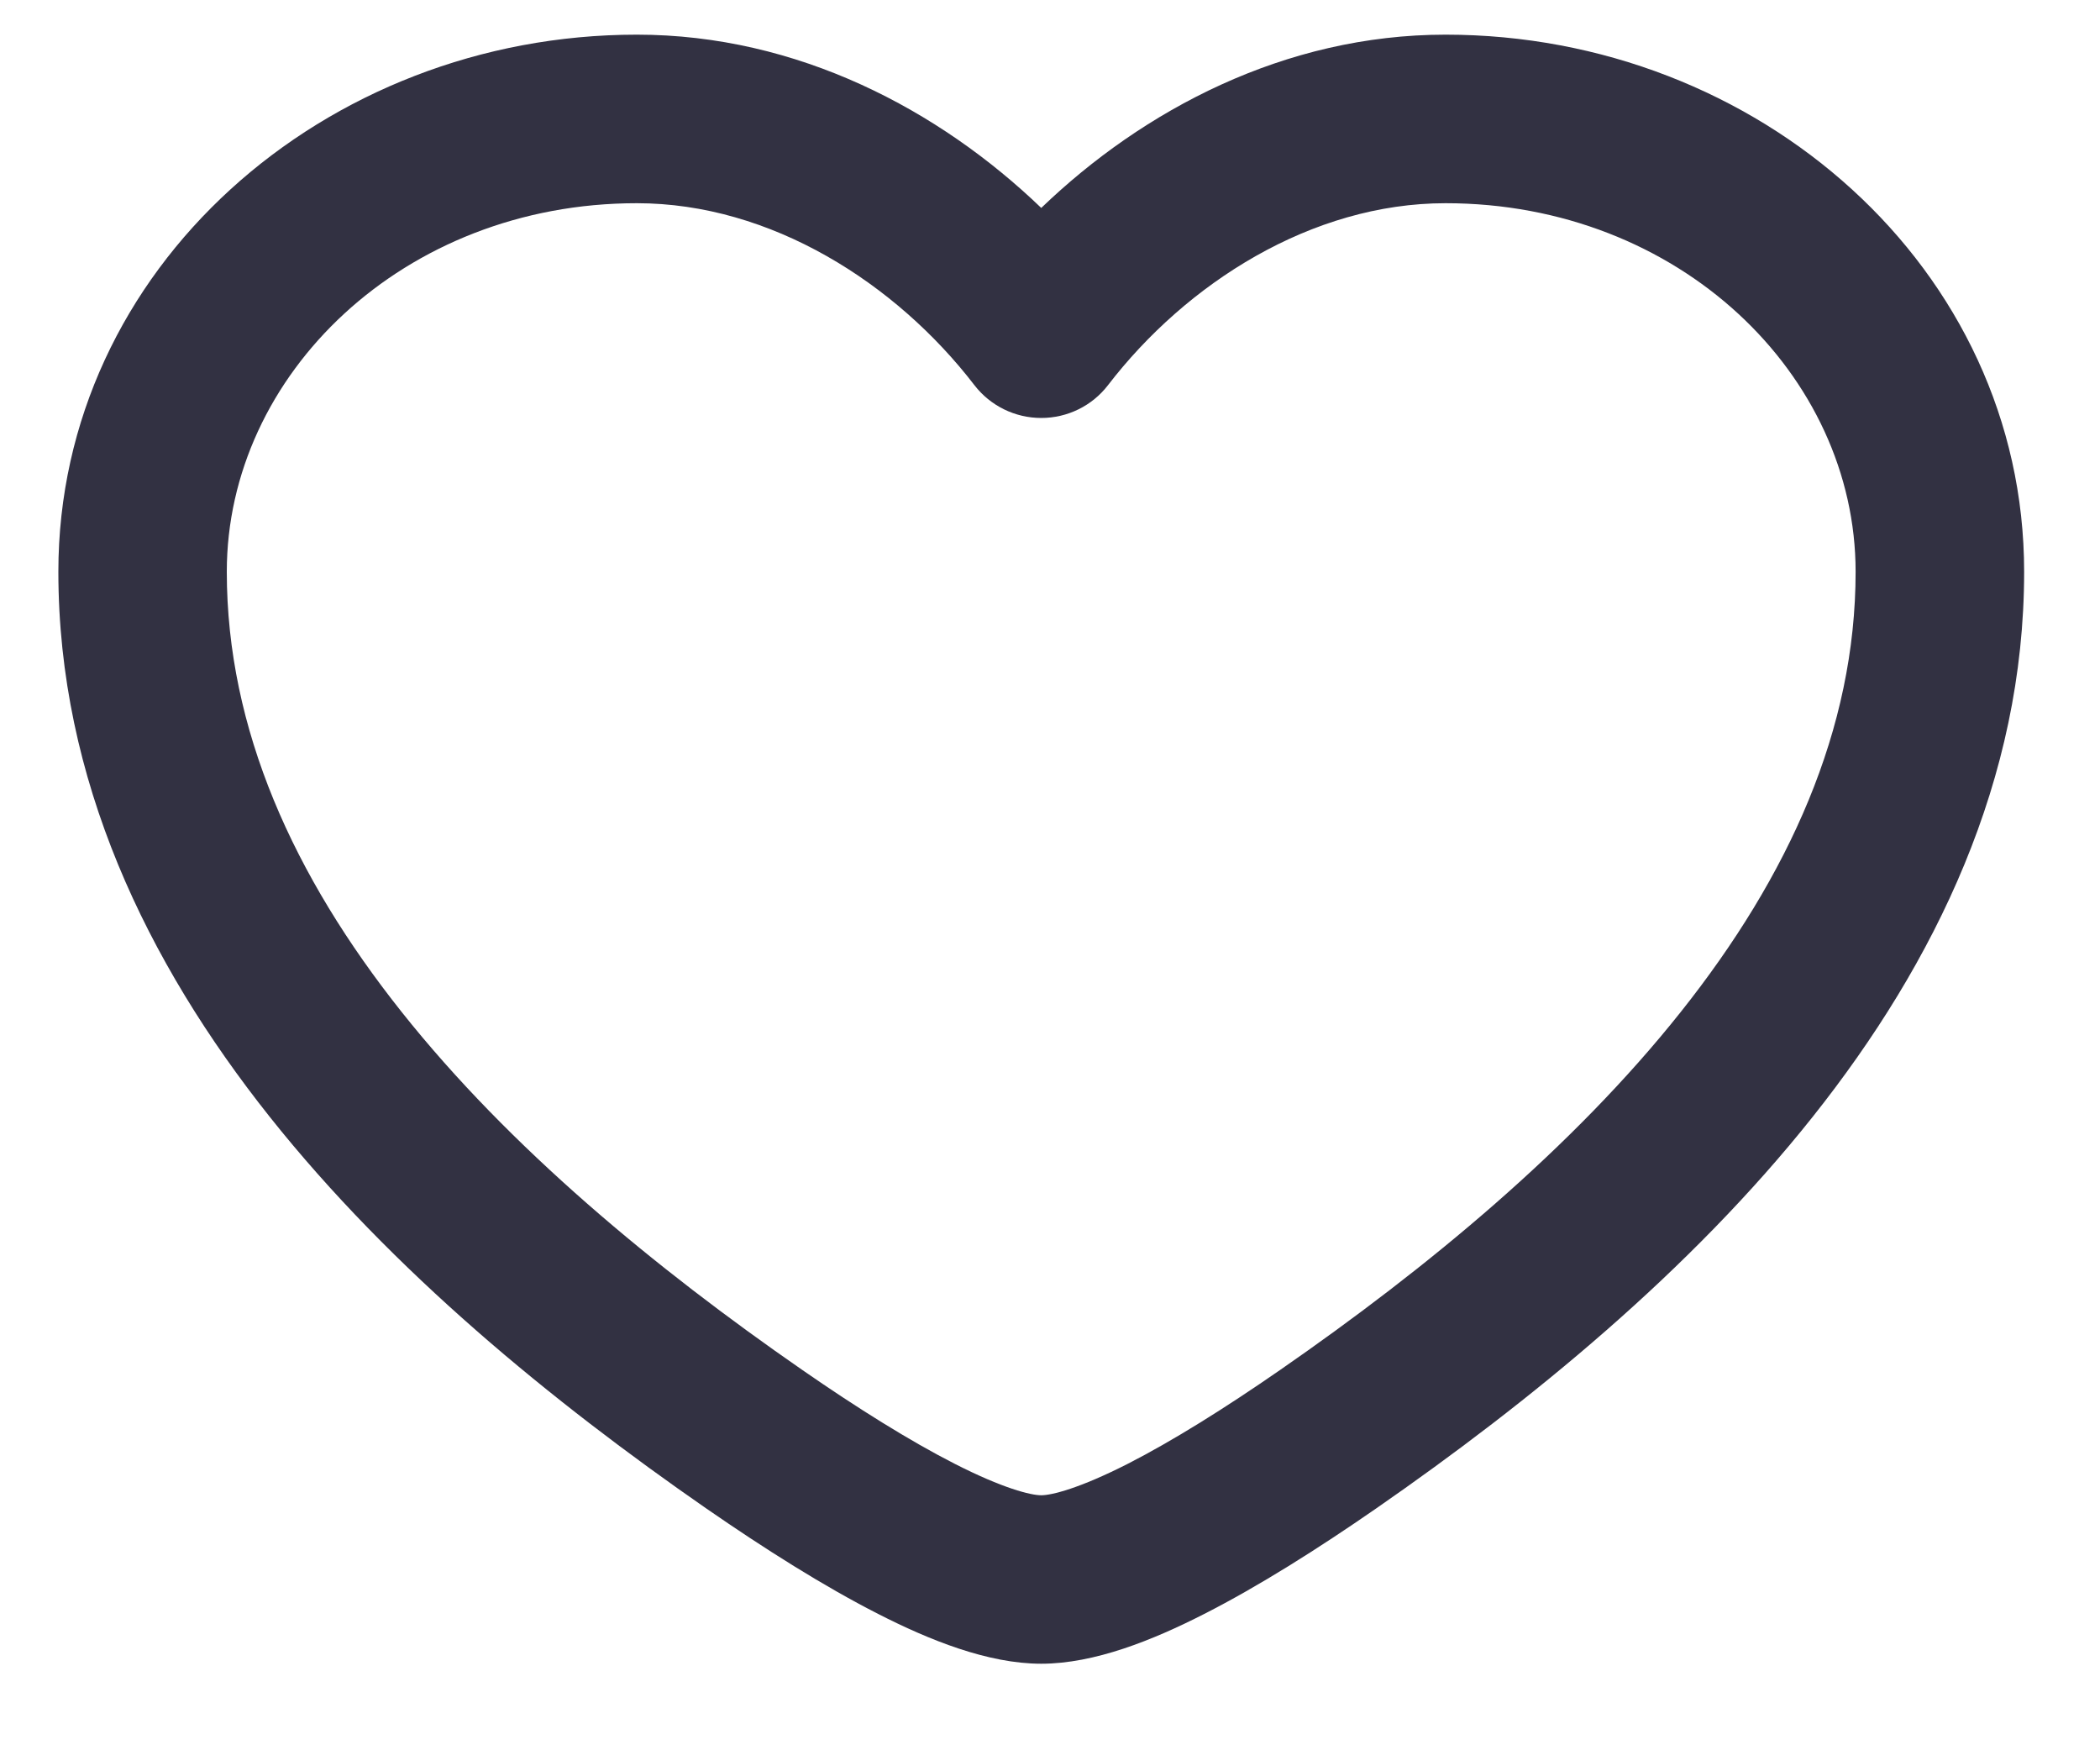 <svg width="24" height="20" viewBox="0 0 24 20" fill="none" xmlns="http://www.w3.org/2000/svg">
<path fill-rule="evenodd" clip-rule="evenodd" d="M0.667 6.533C0.667 3.066 3.708 0.396 7.278 0.396C9.118 0.396 10.738 1.259 11.9 2.376C13.062 1.259 14.681 0.396 16.521 0.396C20.091 0.396 23.133 3.066 23.133 6.533C23.133 8.908 22.12 10.996 20.717 12.761C19.316 14.524 17.484 16.019 15.73 17.235C15.06 17.699 14.382 18.127 13.761 18.443C13.179 18.74 12.509 19.011 11.9 19.011C11.29 19.011 10.62 18.74 10.038 18.443C9.417 18.127 8.74 17.699 8.069 17.235C6.315 16.019 4.483 14.524 3.082 12.761C1.679 10.996 0.667 8.908 0.667 6.533ZM7.278 2.322C4.609 2.322 2.592 4.285 2.592 6.533C2.592 8.335 3.357 10.012 4.59 11.563C5.825 13.117 7.487 14.489 9.166 15.652C9.801 16.092 10.4 16.466 10.912 16.727C11.461 17.007 11.78 17.086 11.9 17.086C12.019 17.086 12.338 17.007 12.888 16.727C13.399 16.466 13.998 16.092 14.633 15.652C16.312 14.489 17.974 13.117 19.209 11.563C20.442 10.012 21.207 8.335 21.207 6.533C21.207 4.285 19.191 2.322 16.521 2.322C14.988 2.322 13.557 3.238 12.663 4.401C12.481 4.638 12.199 4.776 11.9 4.776C11.601 4.776 11.319 4.638 11.136 4.401C10.242 3.238 8.811 2.322 7.278 2.322Z" fill="#323142"/>
</svg>
